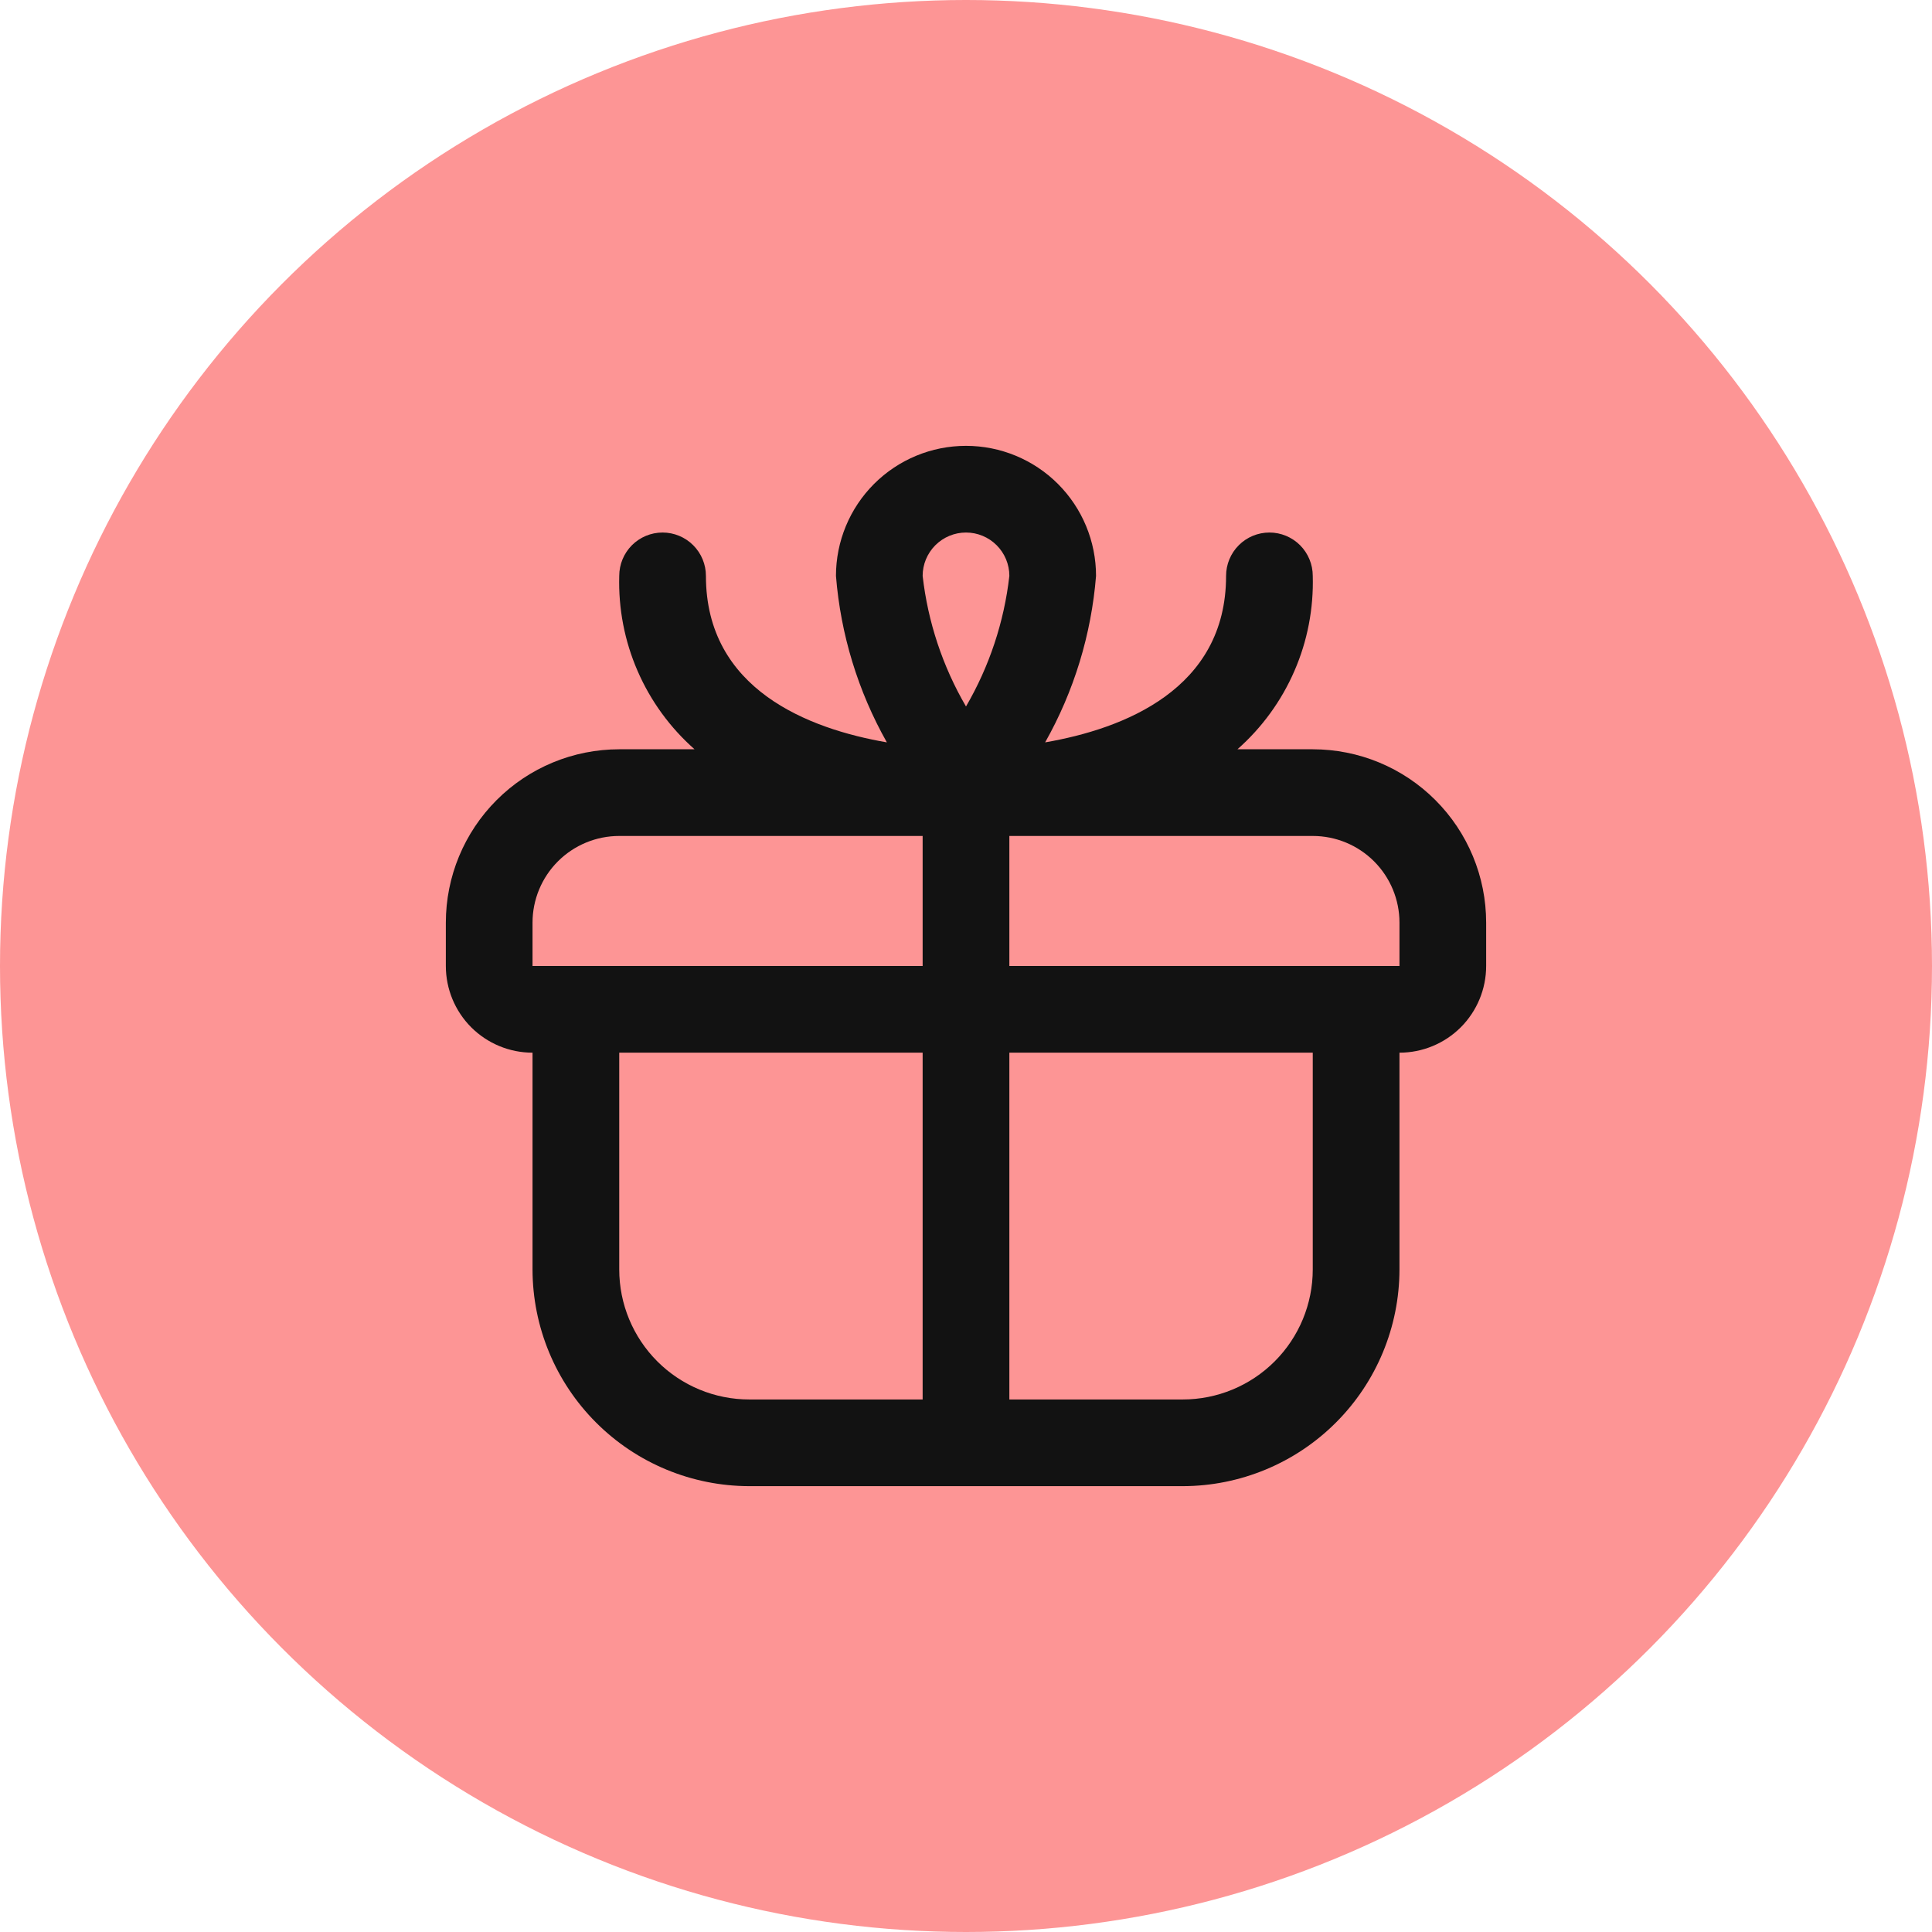 <svg width="52" height="52" viewBox="0 0 52 52" fill="none" xmlns="http://www.w3.org/2000/svg">
<circle cx="26" cy="26" r="26" fill="#FD9595"/>
<g clip-path="url(#clip0_4092_32958)">
<path d="M35.333 20.167H33.306C33.965 19.585 34.489 18.866 34.839 18.059C35.19 17.253 35.358 16.379 35.333 15.5C35.333 15.191 35.21 14.894 34.992 14.675C34.773 14.456 34.476 14.333 34.167 14.333C33.857 14.333 33.56 14.456 33.342 14.675C33.123 14.894 33 15.191 33 15.5C33 18.559 30.234 19.618 28.13 19.981C28.907 18.605 29.374 17.075 29.5 15.5C29.5 14.572 29.131 13.681 28.475 13.025C27.819 12.369 26.928 12 26 12C25.072 12 24.181 12.369 23.525 13.025C22.869 13.681 22.5 14.572 22.5 15.5C22.626 17.075 23.093 18.605 23.87 19.981C21.766 19.618 19 18.559 19 15.5C19 15.191 18.877 14.894 18.658 14.675C18.439 14.456 18.143 14.333 17.833 14.333C17.524 14.333 17.227 14.456 17.008 14.675C16.79 14.894 16.667 15.191 16.667 15.5C16.642 16.379 16.81 17.253 17.161 18.059C17.511 18.866 18.035 19.585 18.694 20.167H16.667C15.429 20.167 14.242 20.658 13.367 21.534C12.492 22.409 12 23.596 12 24.833L12 26C12 26.619 12.246 27.212 12.683 27.65C13.121 28.087 13.714 28.333 14.333 28.333V34.167C14.335 35.713 14.95 37.196 16.044 38.289C17.137 39.383 18.62 39.998 20.167 40H31.833C33.38 39.998 34.862 39.383 35.956 38.289C37.05 37.196 37.665 35.713 37.667 34.167V28.333C38.285 28.333 38.879 28.087 39.317 27.65C39.754 27.212 40 26.619 40 26V24.833C40 23.596 39.508 22.409 38.633 21.534C37.758 20.658 36.571 20.167 35.333 20.167ZM26 14.333C26.309 14.333 26.606 14.456 26.825 14.675C27.044 14.894 27.167 15.191 27.167 15.5C27.026 16.74 26.628 17.937 26 19.015C25.372 17.937 24.974 16.74 24.833 15.5C24.833 15.191 24.956 14.894 25.175 14.675C25.394 14.456 25.691 14.333 26 14.333ZM14.333 24.833C14.333 24.215 14.579 23.621 15.017 23.183C15.454 22.746 16.048 22.5 16.667 22.5H24.833V26H14.333V24.833ZM16.667 34.167V28.333H24.833V37.667H20.167C19.238 37.667 18.348 37.298 17.692 36.642C17.035 35.985 16.667 35.095 16.667 34.167ZM35.333 34.167C35.333 35.095 34.965 35.985 34.308 36.642C33.652 37.298 32.762 37.667 31.833 37.667H27.167V28.333H35.333V34.167ZM27.167 26V22.5H35.333C35.952 22.5 36.546 22.746 36.983 23.183C37.421 23.621 37.667 24.215 37.667 24.833V26H27.167Z" fill="#121212"/>
</g>
<defs>
<clipPath id="clip0_4092_32958">
<rect width="28" height="28" fill="white" transform="translate(12 12)"/>
</clipPath>
</defs>
</svg>
